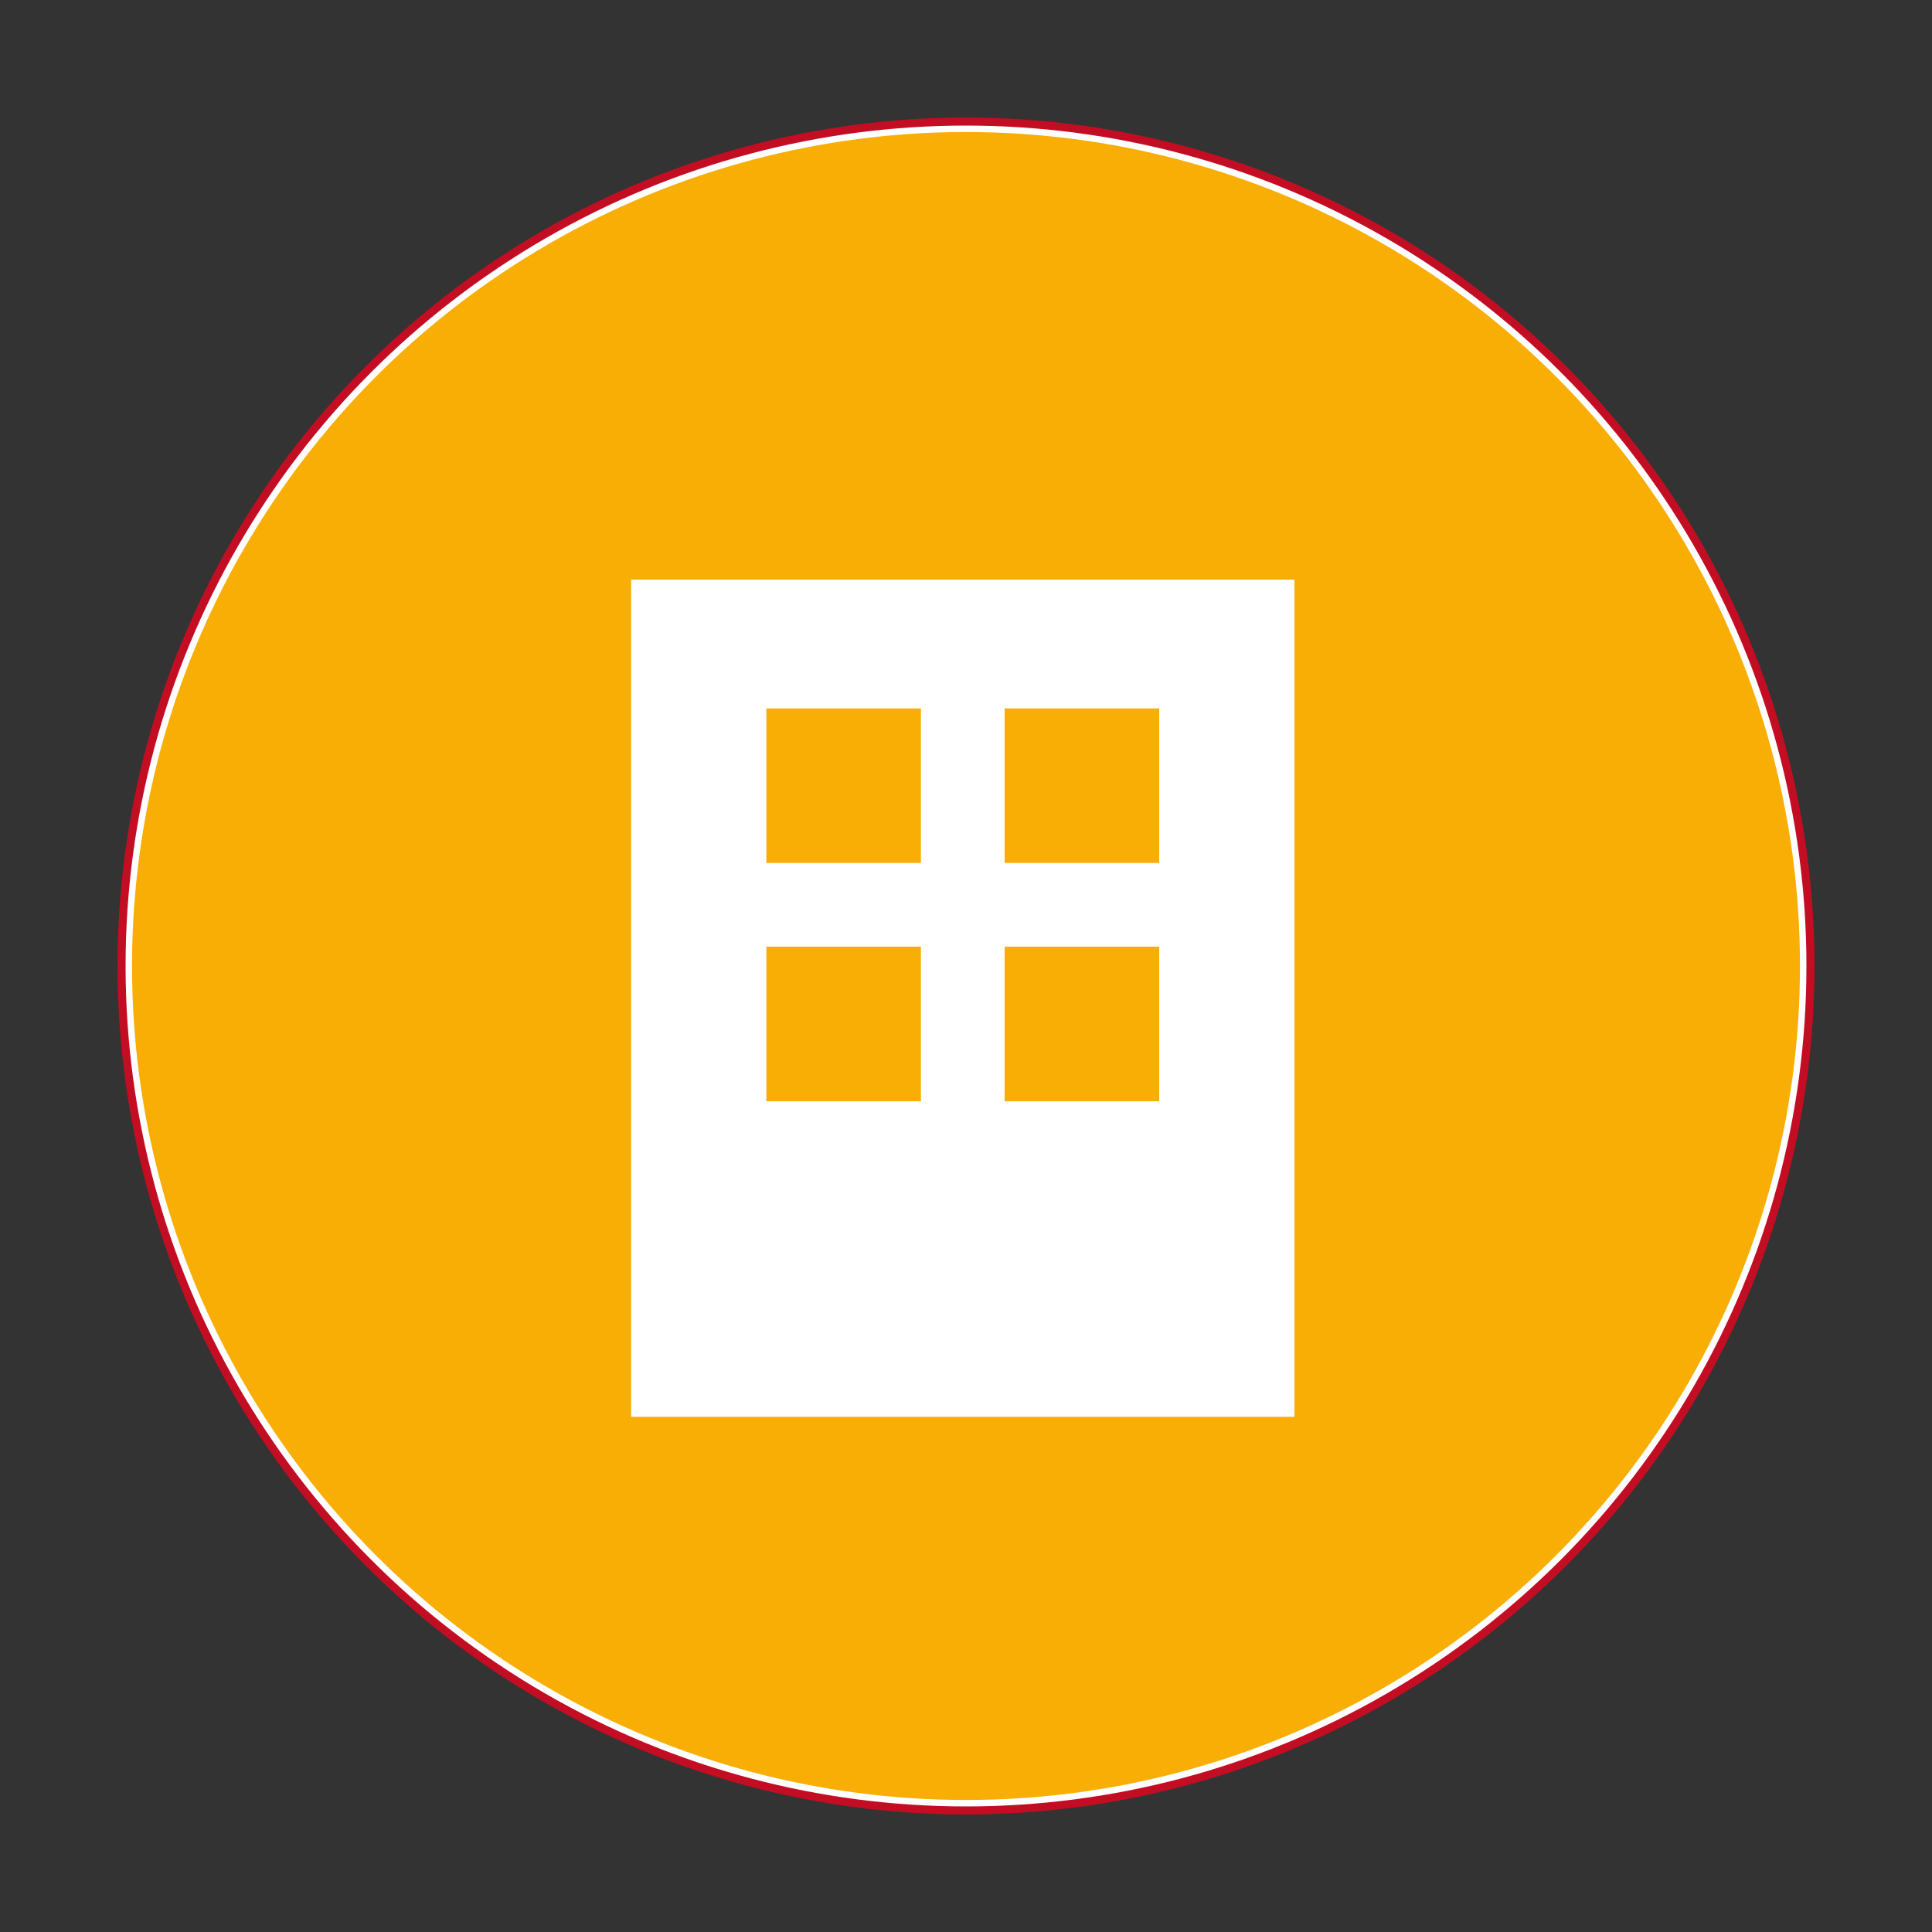 <?xml version="1.0" encoding="utf-8"?>
<!-- Generator: Adobe Illustrator 16.0.0, SVG Export Plug-In . SVG Version: 6.00 Build 0)  -->
<!DOCTYPE svg PUBLIC "-//W3C//DTD SVG 1.1//EN" "http://www.w3.org/Graphics/SVG/1.1/DTD/svg11.dtd">
<svg version="1.1" id="Layer_1" xmlns="http://www.w3.org/2000/svg" xmlns:xlink="http://www.w3.org/1999/xlink" x="0px" y="0px"
	 width="300px" height="300px" viewBox="0 0 300 300" enable-background="new 0 0 300 300" xml:space="preserve">
<rect x="0" y="0" width="300" height="300" fill="#333333" stroke="none"/>
<g id="底_x5F_被選取">
	<circle fill="#A38A77" stroke="#C30D23" stroke-width="3.5" cx="150" cy="150" r="130"/>
</g>
<g id="底">
	<circle fill="#F9AE06" stroke="#FFFFFF" cx="150" cy="150" r="130"/>
</g>
<path fill="#FFFFFF" d="M98,90v76c0,19,0,54,0,54h103c0,0,0-35,0-54V90H98z M143,171h-24v-24h24V171z M143,134h-24v-24h24V134z
	 M180,171h-24v-24h24V171z M180,134h-24v-24h24V134z"/>
<g id="icon_1_">
</g>
</svg>

